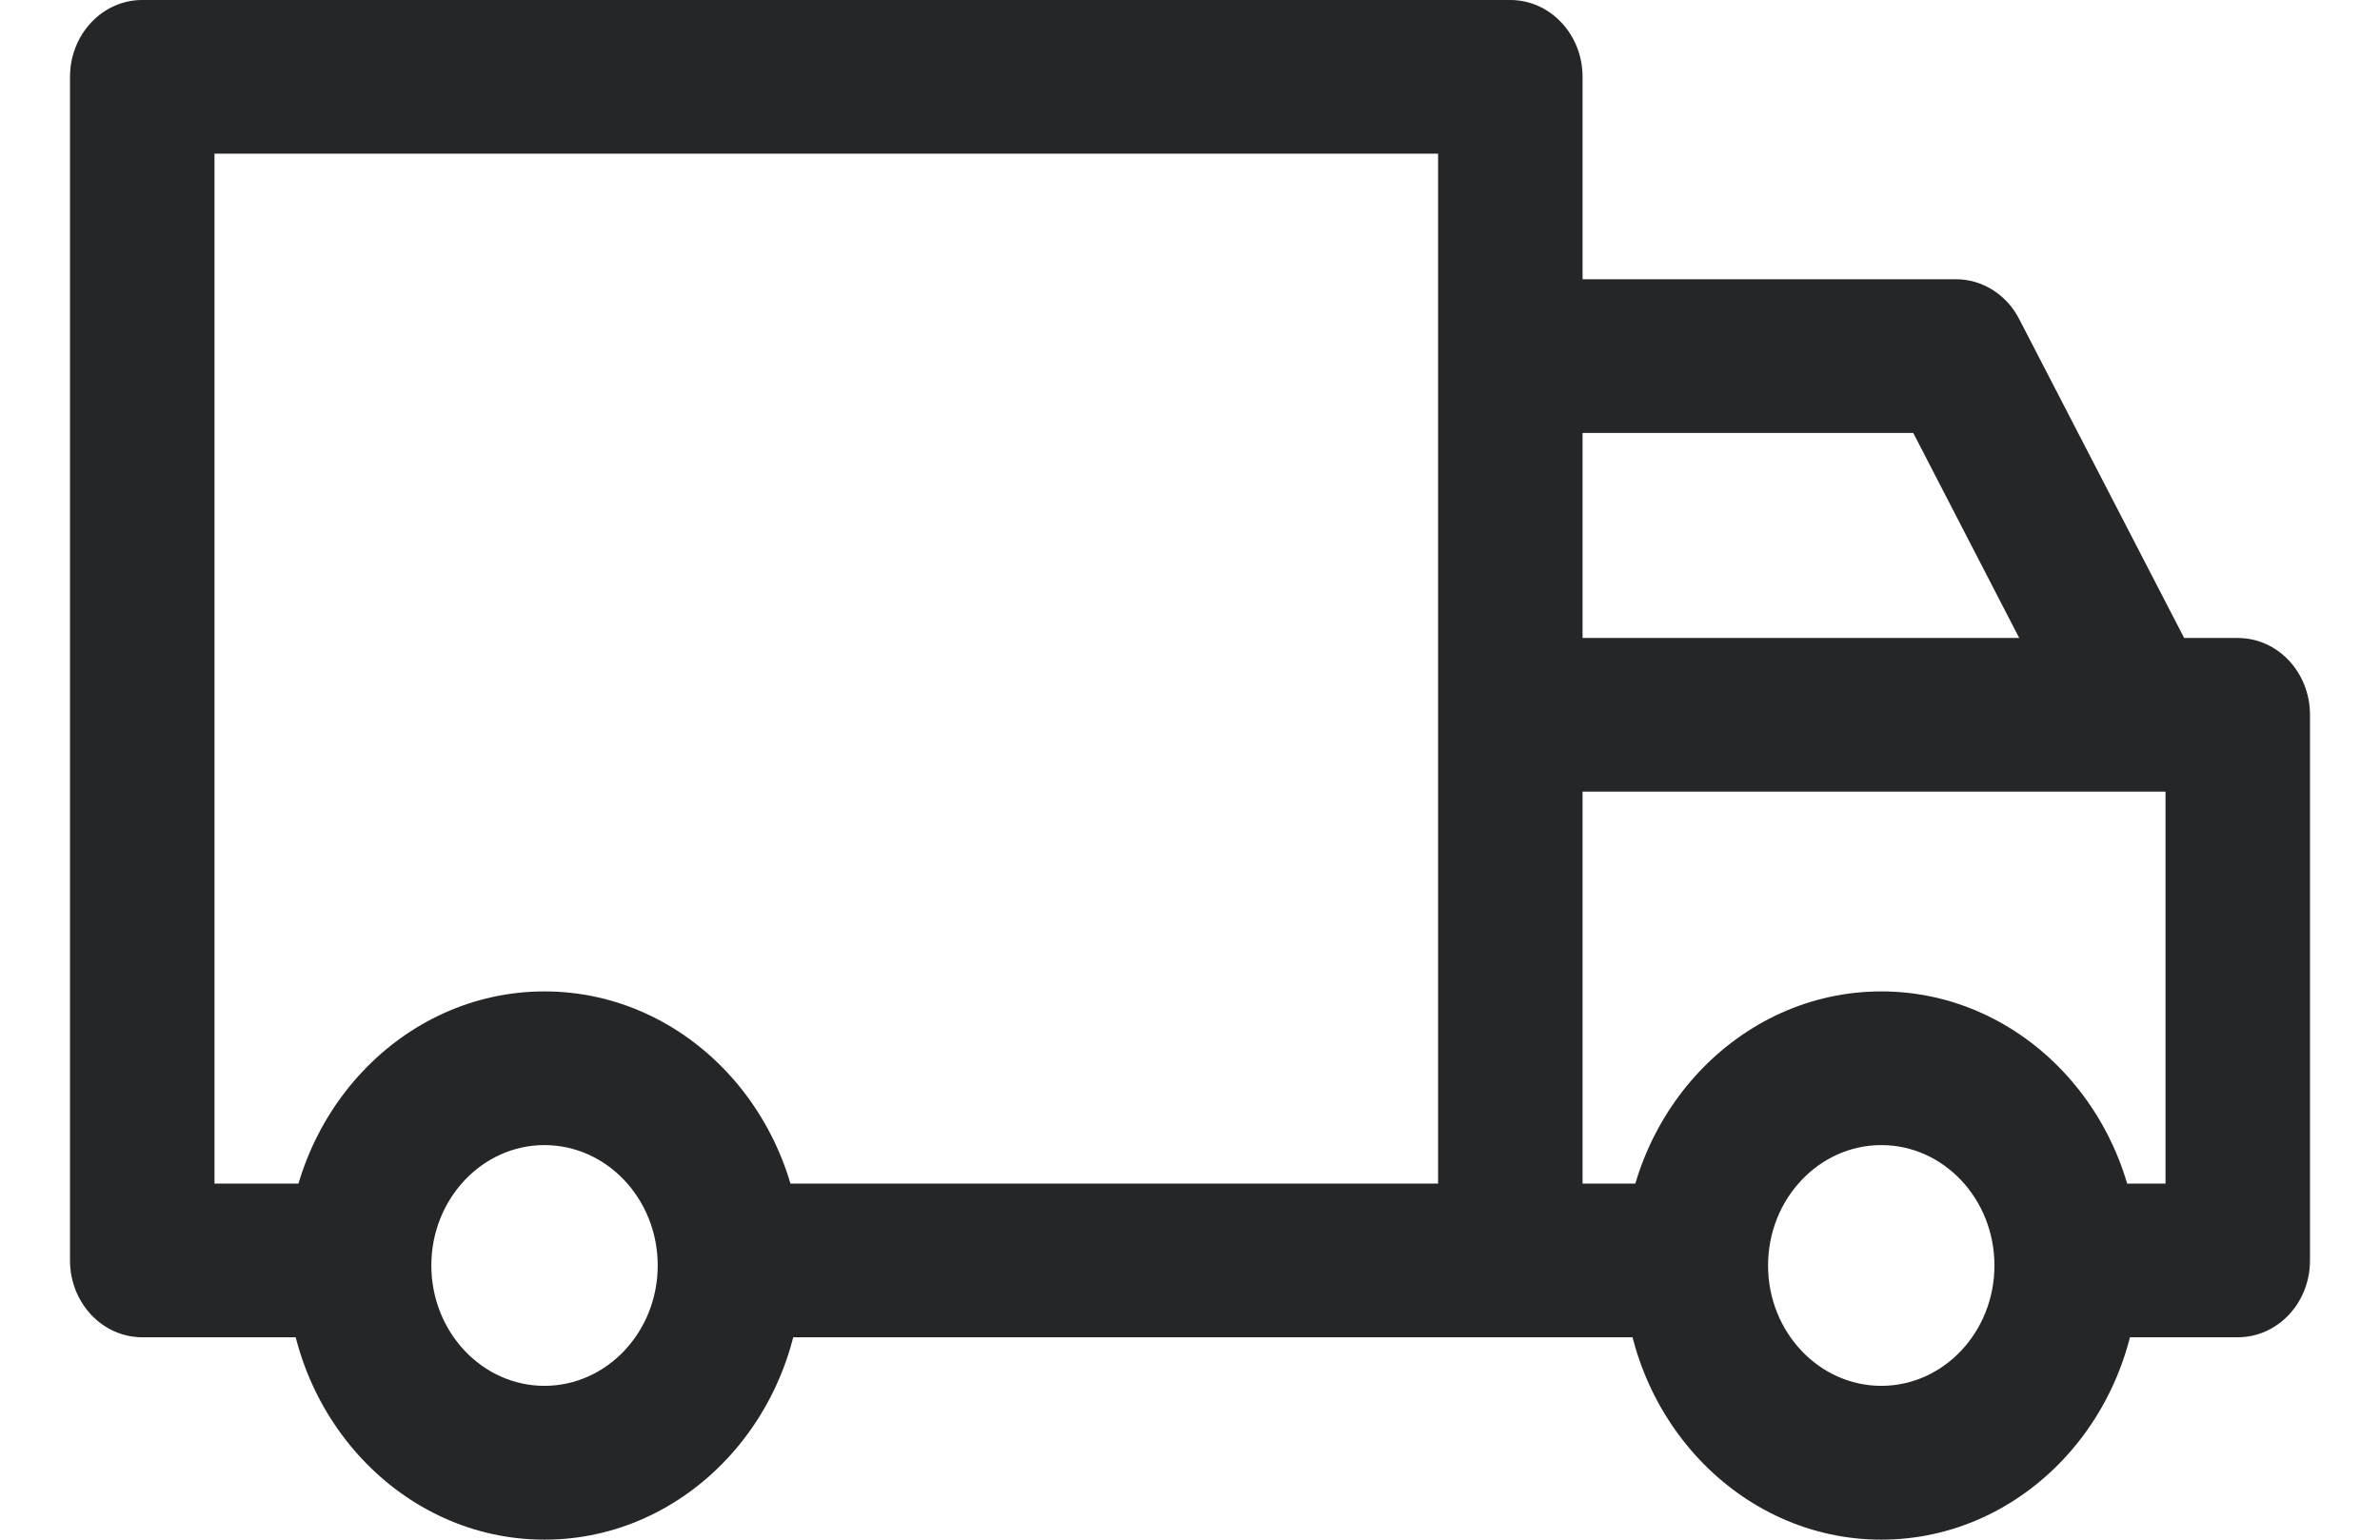 <svg width="17" height="11" viewBox="0 0 17 11" fill="none" xmlns="http://www.w3.org/2000/svg">
<path d="M13.438 7.083C12.423 7.083 11.597 7.962 11.597 9.041C11.597 10.121 12.423 11 13.438 11C14.453 11 15.278 10.121 15.278 9.041C15.278 7.962 14.453 7.083 13.438 7.083ZM13.438 9.901C12.992 9.901 12.629 9.515 12.629 9.041C12.629 8.567 12.992 8.181 13.438 8.181C13.884 8.181 14.246 8.567 14.246 9.041C14.246 9.515 13.884 9.901 13.438 9.901Z" fill="#252628"/>
<path d="M10.788 0H1.016C0.731 0 0.5 0.246 0.5 0.549V9.005C0.5 9.308 0.731 9.554 1.016 9.554H2.633V8.456H1.532V1.098H10.272V9.005H11.304V0.549C11.304 0.246 11.073 0 10.788 0Z" fill="#252628"/>
<path d="M12.113 8.456H5.162V9.554H12.113V8.456Z" fill="#252628"/>
<path d="M3.889 7.083C2.874 7.083 2.048 7.962 2.048 9.041C2.048 10.121 2.874 11 3.889 11C4.904 11 5.73 10.121 5.73 9.041C5.73 7.962 4.904 7.083 3.889 7.083ZM3.889 9.901C3.443 9.901 3.081 9.515 3.081 9.041C3.081 8.567 3.443 8.181 3.889 8.181C4.335 8.181 4.698 8.567 4.698 9.041C4.698 9.515 4.335 9.901 3.889 9.901Z" fill="#252628"/>
<path d="M15.984 4.558H10.788V5.656H15.468V8.456H14.728V9.554H15.984C16.269 9.554 16.5 9.309 16.5 9.005V5.107C16.5 4.803 16.269 4.558 15.984 4.558Z" fill="#252628"/>
<path d="M14.423 2.28C14.333 2.104 14.159 1.995 13.971 1.995H10.788V3.093H13.666L14.843 5.371L15.748 4.842L14.423 2.28Z" fill="#252628"/>
</svg>

